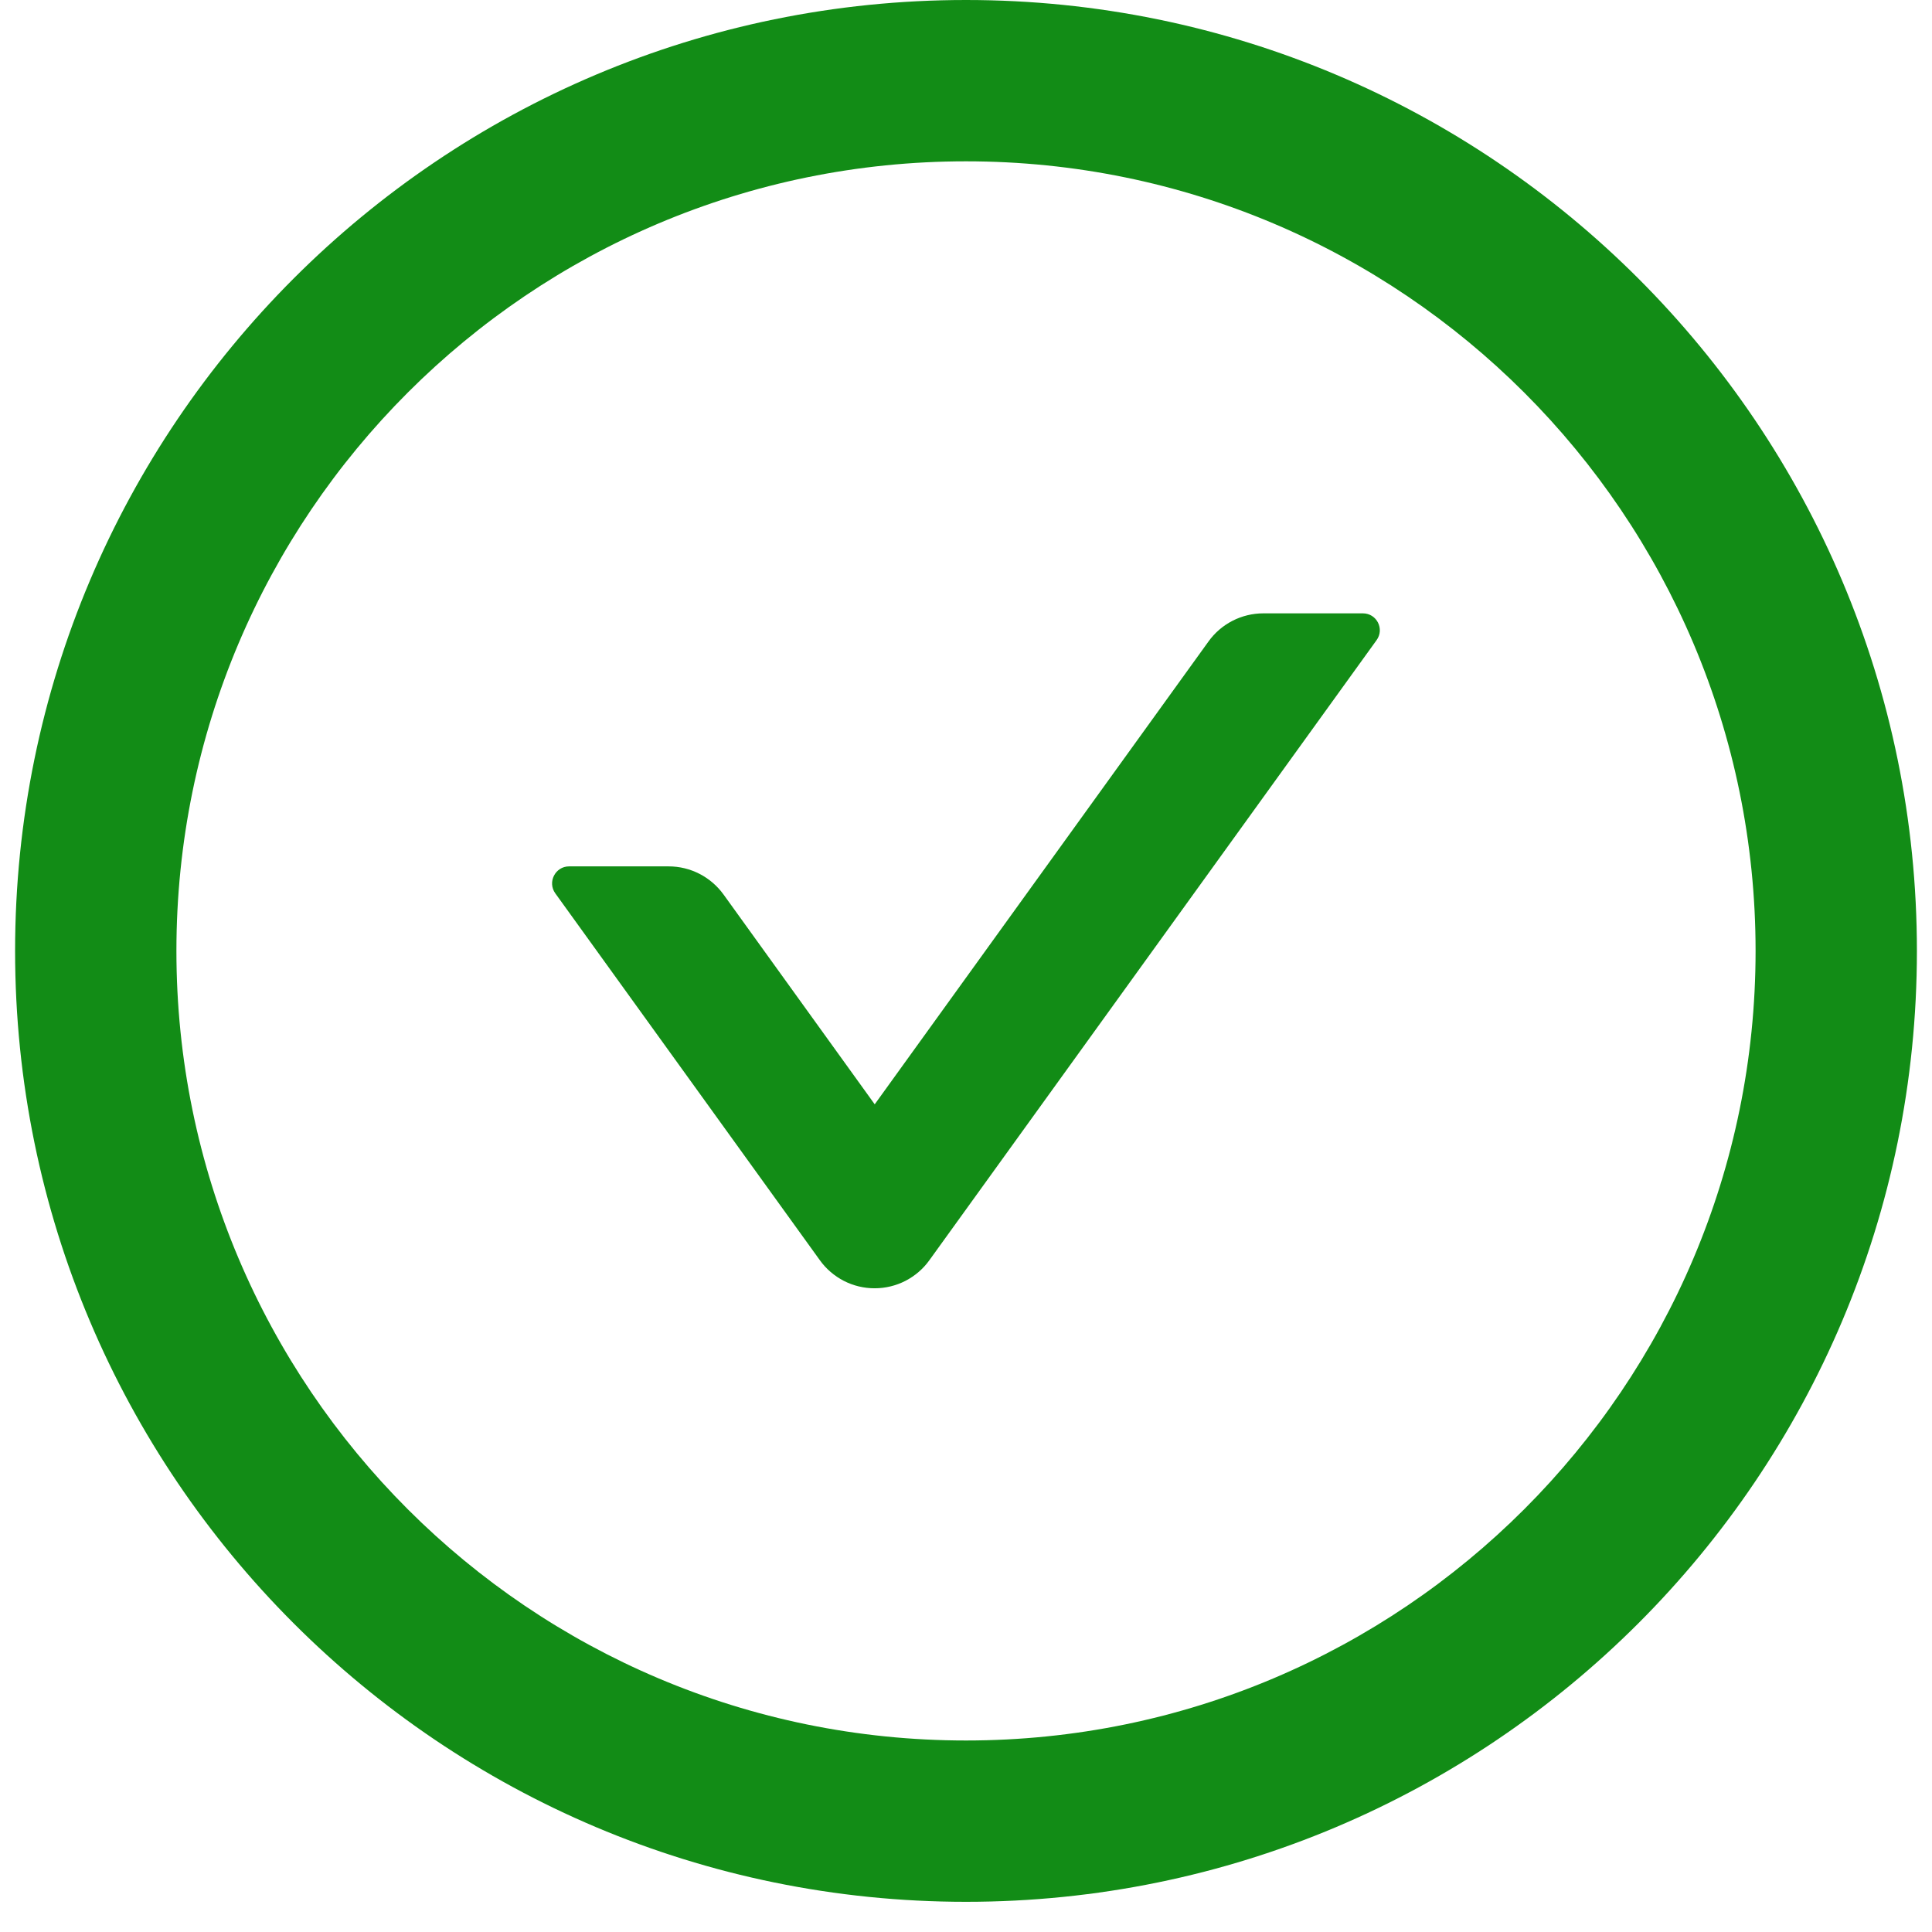 <svg width="32" height="32" viewBox="0 0 32 32" fill="none" xmlns="http://www.w3.org/2000/svg">
<g id="Vector">
<path d="M22.574 10.159H20.925C20.567 10.159 20.226 10.331 20.015 10.627L14.488 18.291L11.985 14.817C11.774 14.525 11.437 14.35 11.075 14.35H9.426C9.197 14.35 9.064 14.61 9.197 14.796L13.578 20.871C13.681 21.016 13.818 21.133 13.976 21.215C14.134 21.296 14.309 21.338 14.486 21.338C14.664 21.338 14.839 21.296 14.997 21.215C15.155 21.133 15.292 21.016 15.395 20.871L22.799 10.605C22.936 10.419 22.803 10.159 22.574 10.159Z" fill="#128C16"/>
<path d="M16 0C7.302 0 0.25 7.052 0.25 15.75C0.25 24.448 7.302 31.5 16 31.5C24.698 31.5 31.75 24.448 31.75 15.75C31.75 7.052 24.698 0 16 0ZM16 28.828C8.779 28.828 2.922 22.971 2.922 15.75C2.922 8.529 8.779 2.672 16 2.672C23.221 2.672 29.078 8.529 29.078 15.75C29.078 22.971 23.221 28.828 16 28.828Z" fill="#128C16"/>
</g>
</svg>
